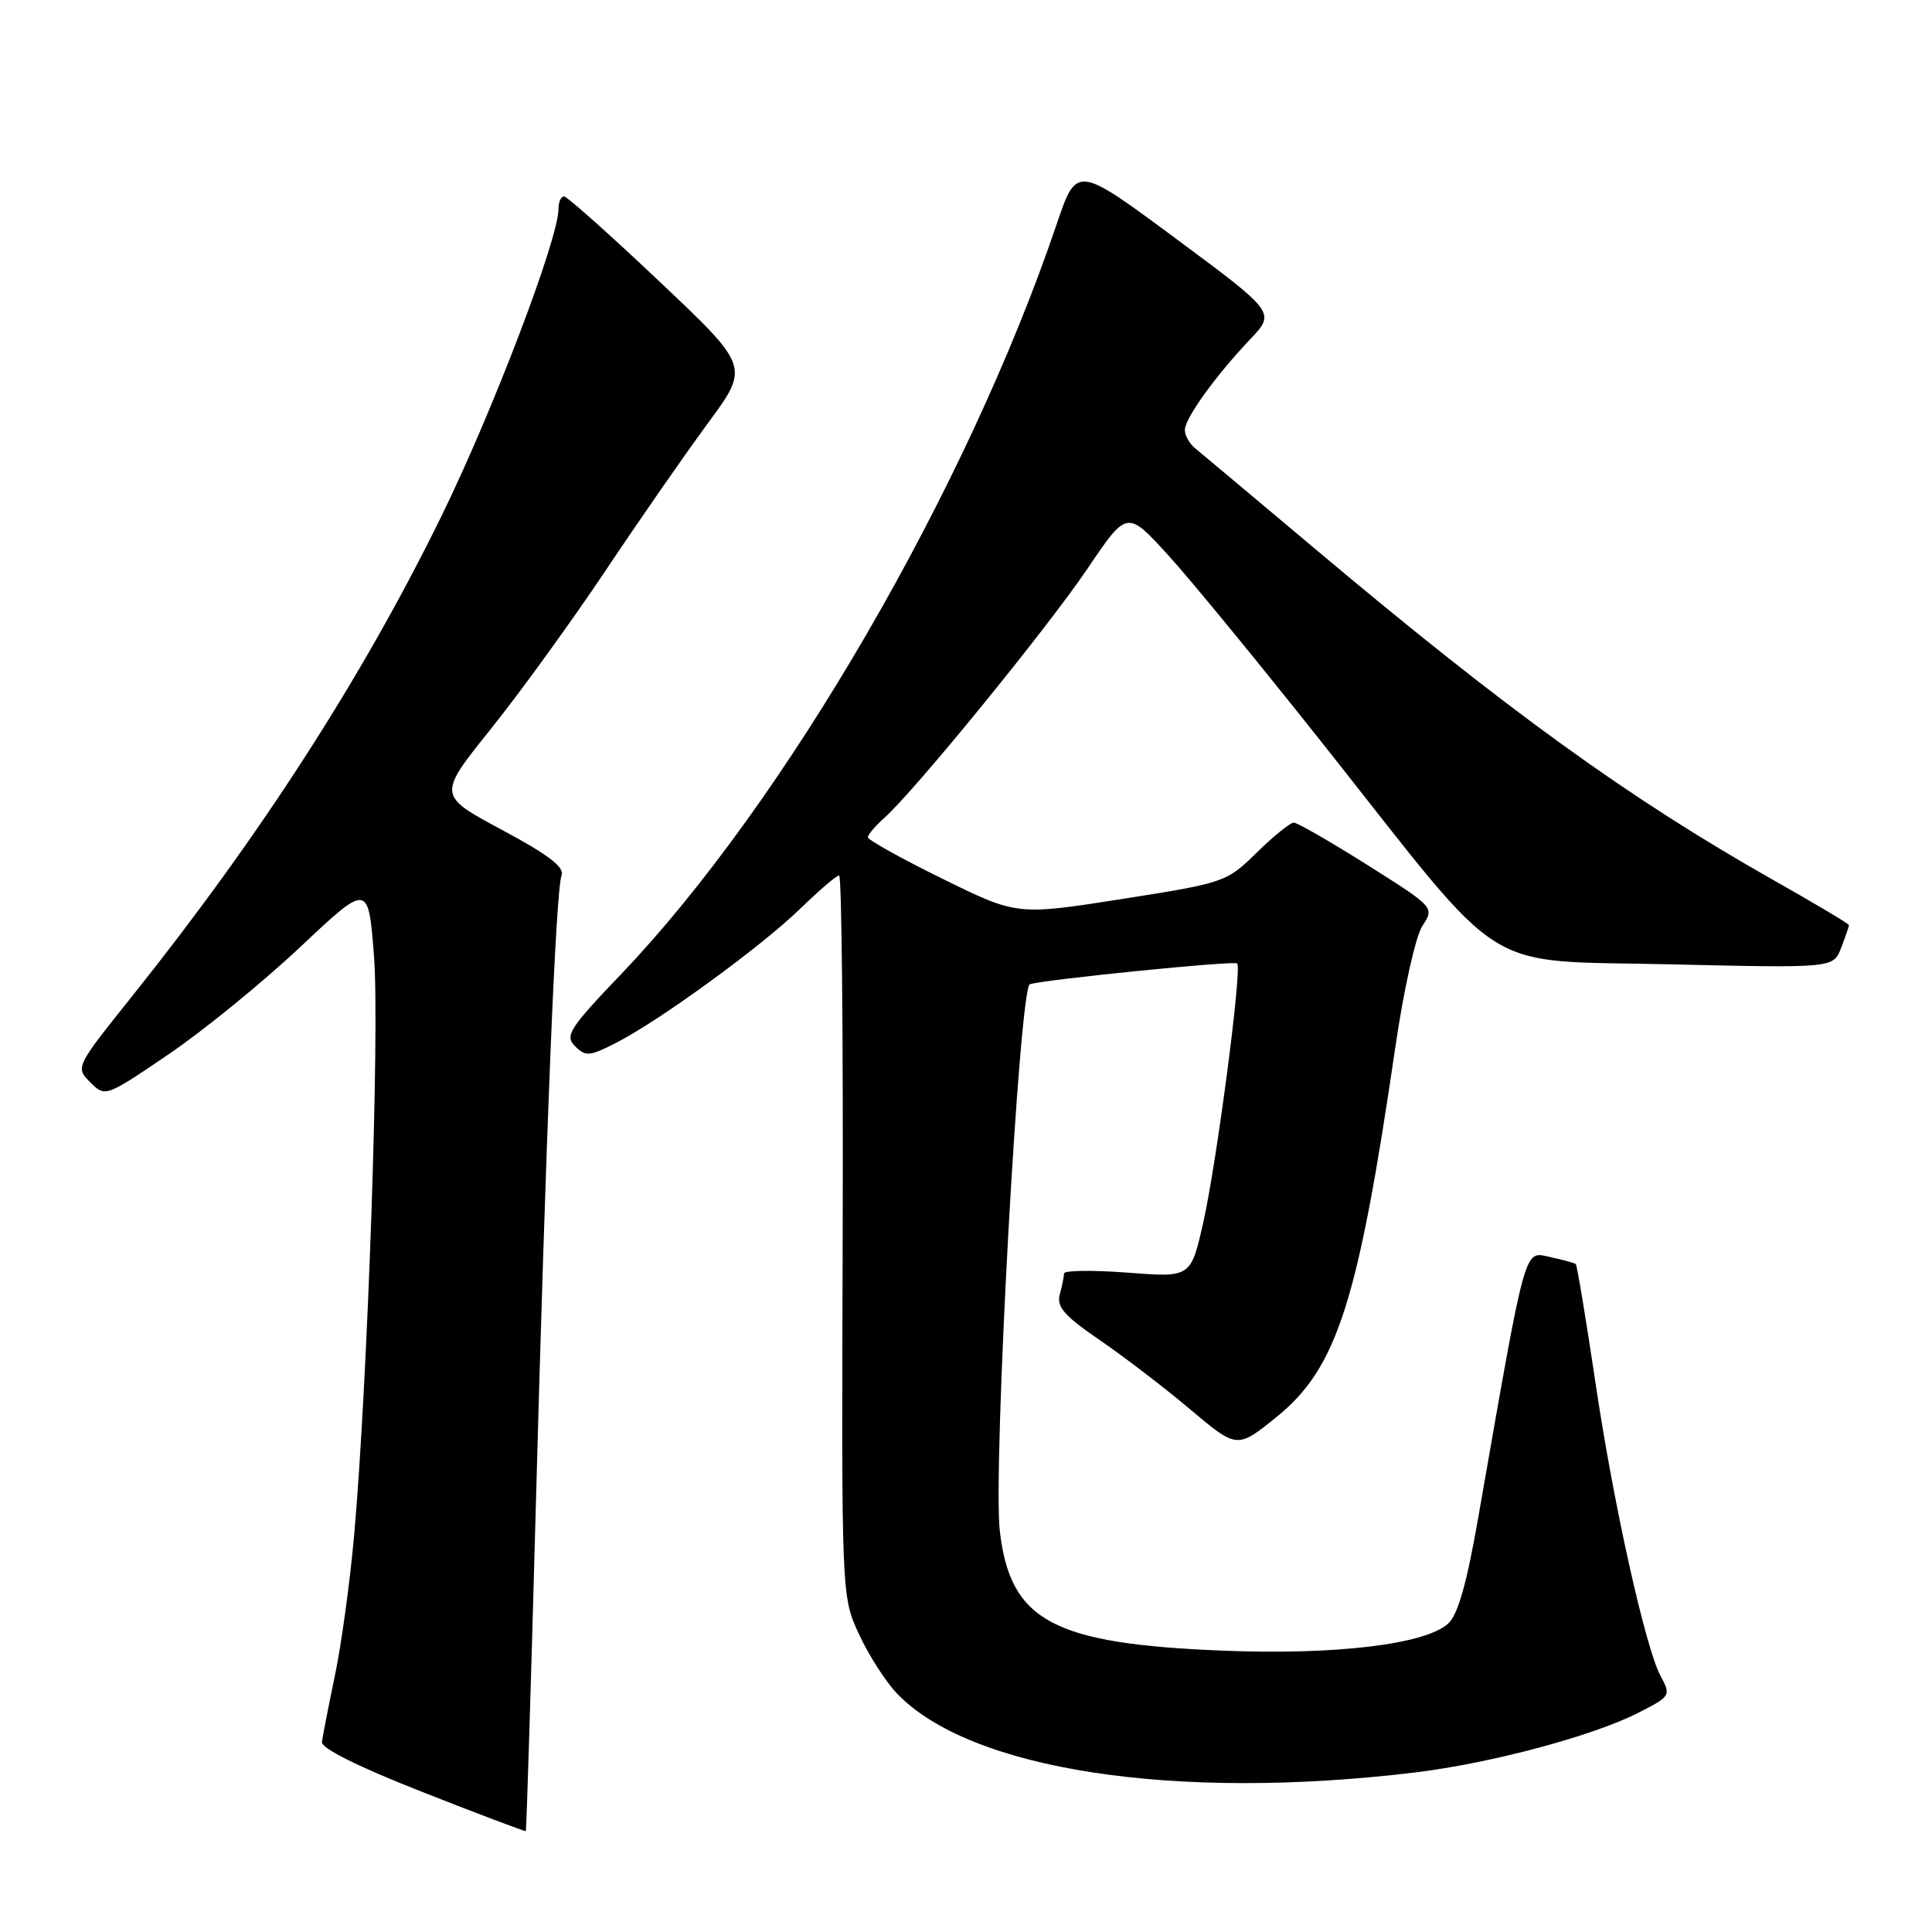 <?xml version="1.0" encoding="UTF-8" standalone="no"?>
<!DOCTYPE svg PUBLIC "-//W3C//DTD SVG 1.1//EN" "http://www.w3.org/Graphics/SVG/1.1/DTD/svg11.dtd" >
<svg xmlns="http://www.w3.org/2000/svg" xmlns:xlink="http://www.w3.org/1999/xlink" version="1.1" viewBox="0 0 256 256">
 <g >
 <path fill="currentColor"
d=" M 70.96 201.00 C 72.33 150.30 73.64 118.00 74.41 116.00 C 74.83 114.91 72.67 113.26 66.49 109.95 C 57.98 105.39 57.98 105.39 65.04 96.59 C 68.92 91.75 75.75 82.32 80.22 75.64 C 84.68 68.96 90.80 60.15 93.82 56.05 C 99.32 48.59 99.32 48.59 87.41 37.33 C 80.86 31.13 75.16 26.05 74.75 26.03 C 74.34 26.01 74.00 26.76 74.00 27.69 C 74.00 31.67 65.23 54.67 58.44 68.50 C 47.98 89.82 34.49 110.75 17.54 131.96 C 9.99 141.40 9.98 141.43 11.96 143.41 C 13.95 145.39 13.97 145.38 22.37 139.68 C 27.00 136.53 34.84 130.14 39.80 125.47 C 48.81 116.99 48.81 116.99 49.56 126.74 C 50.32 136.64 48.72 183.24 46.92 203.49 C 46.38 209.55 45.24 217.88 44.38 222.00 C 43.52 226.12 42.75 230.10 42.66 230.83 C 42.56 231.66 47.56 234.15 56.00 237.46 C 63.42 240.38 69.57 242.70 69.67 242.63 C 69.76 242.56 70.34 223.82 70.96 201.00 Z  M 187.50 234.86 C 197.50 233.65 211.06 230.03 217.07 226.96 C 221.39 224.76 221.44 224.68 220.01 222.02 C 218.04 218.33 213.87 199.64 211.51 183.89 C 210.19 175.02 208.97 167.65 208.80 167.50 C 208.64 167.35 207.09 166.93 205.37 166.56 C 201.90 165.82 202.29 164.39 195.89 201.00 C 194.34 209.91 193.18 213.98 191.86 215.16 C 188.79 217.90 176.90 219.32 162.01 218.72 C 139.48 217.81 133.87 214.79 132.48 202.87 C 131.54 194.75 135.05 130.90 136.46 130.42 C 138.23 129.81 163.47 127.27 163.93 127.66 C 164.61 128.24 161.21 154.16 159.42 162.07 C 157.78 169.28 157.78 169.28 149.39 168.63 C 144.77 168.28 140.99 168.33 140.99 168.74 C 140.98 169.16 140.73 170.42 140.42 171.54 C 139.99 173.17 141.05 174.38 145.68 177.54 C 148.87 179.72 154.28 183.86 157.71 186.75 C 163.93 191.99 163.93 191.99 169.22 187.70 C 177.17 181.22 179.95 172.55 184.88 138.81 C 186.00 131.12 187.58 124.05 188.48 122.68 C 190.08 120.23 190.08 120.23 181.18 114.61 C 176.29 111.53 171.90 109.00 171.43 109.00 C 170.96 109.00 168.75 110.79 166.53 112.97 C 162.53 116.89 162.29 116.98 148.62 119.13 C 134.76 121.30 134.76 121.30 124.88 116.44 C 119.45 113.77 115.00 111.29 115.00 110.94 C 115.00 110.60 115.97 109.45 117.15 108.40 C 121.10 104.92 138.82 83.18 144.11 75.33 C 149.34 67.59 149.34 67.59 154.78 73.55 C 157.77 76.82 167.34 88.50 176.04 99.50 C 199.98 129.76 195.85 127.19 221.41 127.78 C 242.94 128.28 242.94 128.28 243.97 125.57 C 244.54 124.09 245.00 122.74 245.00 122.58 C 245.00 122.41 240.39 119.67 234.75 116.48 C 215.80 105.75 199.70 94.12 174.64 73.05 C 166.43 66.15 159.10 60.00 158.35 59.39 C 157.61 58.78 157.00 57.70 157.00 56.98 C 157.00 55.44 161.00 49.87 165.66 44.95 C 169.01 41.41 169.01 41.41 155.84 31.64 C 142.67 21.88 142.67 21.88 140.02 29.69 C 128.15 64.73 103.94 106.44 82.31 129.07 C 75.41 136.29 74.81 137.24 76.20 138.63 C 77.59 140.02 78.12 139.98 81.62 138.19 C 87.40 135.24 100.87 125.43 106.03 120.41 C 108.53 117.98 110.85 116.00 111.19 116.00 C 111.53 116.00 111.74 137.49 111.66 163.75 C 111.50 211.50 111.50 211.50 113.80 216.50 C 115.07 219.25 117.32 222.78 118.80 224.34 C 128.47 234.54 155.67 238.70 187.50 234.86 Z "/>
</g>
</svg>